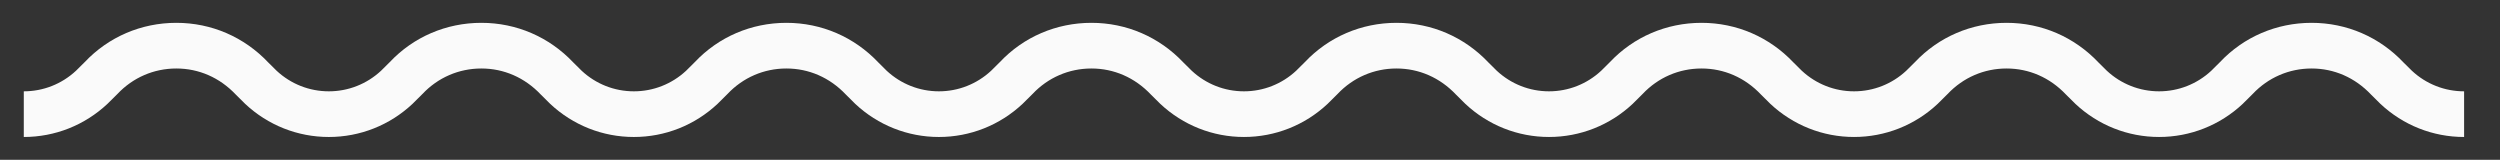 <?xml version="1.0" encoding="utf-8"?>
<!-- Generator: Adobe Illustrator 16.0.0, SVG Export Plug-In . SVG Version: 6.00 Build 0)  -->
<!DOCTYPE svg PUBLIC "-//W3C//DTD SVG 1.1//EN" "http://www.w3.org/Graphics/SVG/1.1/DTD/svg11.dtd">
<svg version="1.1" id="Layer_1" xmlns="http://www.w3.org/2000/svg" xmlns:xlink="http://www.w3.org/1999/xlink" x="0px" y="0px"
	 width="219px" height="14px" viewBox="0 0 219 14" enable-background="new 0 0 219 14" xml:space="preserve">
<rect x="0" y="0" width="219" height="14" fill="#333333" stroke="none"/>
<g>
	<path fill="#FAFAFA" d="M215.855,12c-2.734,0-5.338-1.031-7.334-2.905l-0.092-0.092c-0.115-0.121-0.719-0.713-0.721-0.714
		C206.295,6.793,204.463,6,202.494,6s-3.801,0.793-5.16,2.233c-0.055,0.056-0.666,0.657-0.787,0.781l-0.08,0.081
		c-1.996,1.873-4.602,2.904-7.332,2.904c-2.732,0-5.338-1.031-7.334-2.904l-0.092-0.093c-0.117-0.121-0.721-0.713-0.723-0.714
		C179.574,6.793,177.742,6,175.773,6s-3.801,0.793-5.162,2.234c-0.055,0.056-0.666,0.655-0.787,0.78l-0.08,0.08
		c-1.996,1.874-4.6,2.905-7.332,2.905c-2.73,0-5.334-1.031-7.332-2.904l-0.086-0.086c-0.115-0.119-0.727-0.721-0.729-0.722
		C152.854,6.793,151.02,6,149.051,6s-3.801,0.793-5.16,2.234c-0.055,0.056-0.658,0.647-0.781,0.775l-0.086,0.086
		c-1.996,1.873-4.6,2.904-7.332,2.904s-5.336-1.031-7.332-2.904l-0.086-0.086c-0.115-0.119-0.73-0.723-0.73-0.723
		C126.133,6.793,124.299,6,122.33,6c-1.967,0-3.801,0.793-5.162,2.234c-0.055,0.056-0.658,0.647-0.781,0.775l-0.086,0.086
		c-1.996,1.873-4.6,2.904-7.332,2.904c-2.731,0-5.335-1.031-7.331-2.904l-0.086-0.086c-0.116-0.12-0.728-0.72-0.729-0.721
		C99.41,6.793,97.577,6,95.609,6s-3.801,0.793-5.161,2.234c-0.054,0.055-0.667,0.656-0.786,0.78l-0.082,0.081
		C87.583,10.968,84.979,12,82.248,12c-2.73,0-5.334-1.031-7.332-2.904l-0.093-0.093c-0.116-0.121-0.721-0.716-0.721-0.716
		C72.69,6.793,70.856,6,68.887,6c-1.968,0-3.801,0.793-5.161,2.234c-0.054,0.055-0.658,0.647-0.781,0.775L62.86,9.095
		C60.864,10.968,58.259,12,55.527,12c-2.733,0-5.337-1.031-7.333-2.905l-0.092-0.092c-0.116-0.121-0.72-0.713-0.721-0.714
		C45.968,6.793,44.135,6,42.167,6c-1.969,0-3.802,0.793-5.161,2.233c-0.054,0.056-0.667,0.657-0.786,0.781l-0.081,0.081
		C34.142,10.968,31.538,12,28.806,12c-2.732,0-5.337-1.031-7.333-2.904L21.38,9.002c-0.116-0.121-0.72-0.713-0.721-0.714
		C19.246,6.793,17.414,6,15.446,6c-1.968,0-3.802,0.793-5.162,2.234c-0.055,0.056-0.667,0.655-0.787,0.78l-0.081,0.08
		C7.42,10.968,4.817,12,2.084,12V8c1.7,0,3.32-0.638,4.568-1.797c0.205-0.207,0.776-0.769,0.776-0.769C9.5,3.239,12.366,2,15.446,2
		c3.079,0,5.943,1.238,8.066,3.485c0.002,0.001,0.523,0.514,0.725,0.718C25.485,7.362,27.106,8,28.806,8
		c1.699,0,3.32-0.638,4.569-1.797c0.204-0.207,0.774-0.768,0.774-0.768C36.219,3.239,39.084,2,42.167,2
		c3.079,0,5.944,1.238,8.067,3.485c0.003,0.002,0.523,0.514,0.725,0.718C52.206,7.362,53.827,8,55.527,8s3.321-0.638,4.569-1.796
		c0.21-0.213,0.774-0.769,0.774-0.769C62.941,3.239,65.807,2,68.887,2c3.08,0,5.945,1.238,8.069,3.485
		c0.001,0,0.522,0.514,0.723,0.718C78.929,7.362,80.55,8,82.248,8c1.699,0,3.32-0.638,4.57-1.797
		c0.205-0.207,0.774-0.768,0.774-0.768C89.662,3.239,92.528,2,95.609,2c3.08,0,5.944,1.238,8.067,3.485
		c0.002,0,0.53,0.52,0.726,0.718C105.65,7.362,107.271,8,108.969,8c1.699,0,3.32-0.638,4.568-1.797
		c0.213-0.214,0.775-0.769,0.775-0.769C116.385,3.239,119.25,2,122.33,2s5.945,1.238,8.068,3.485l0,0
		c0.002,0,0.529,0.521,0.725,0.718C132.371,7.362,133.992,8,135.691,8s3.32-0.638,4.568-1.797c0.211-0.214,0.775-0.769,0.775-0.769
		C143.105,3.239,145.971,2,149.051,2s5.943,1.238,8.068,3.485c0.002,0,0.529,0.52,0.725,0.718C159.094,7.362,160.715,8,162.412,8
		c1.699,0,3.32-0.638,4.568-1.797c0.205-0.207,0.777-0.769,0.777-0.769C169.828,3.239,172.693,2,175.773,2s5.943,1.238,8.066,3.485
		c0.002,0.001,0.523,0.514,0.725,0.718C185.812,7.362,187.436,8,189.135,8s3.32-0.638,4.568-1.797
		c0.205-0.207,0.773-0.768,0.773-0.768C196.547,3.239,199.412,2,202.494,2c3.08,0,5.945,1.238,8.066,3.485
		c0.004,0.002,0.525,0.514,0.727,0.718C212.533,7.362,214.154,8,215.855,8V12z"/>
</g>
</svg>
